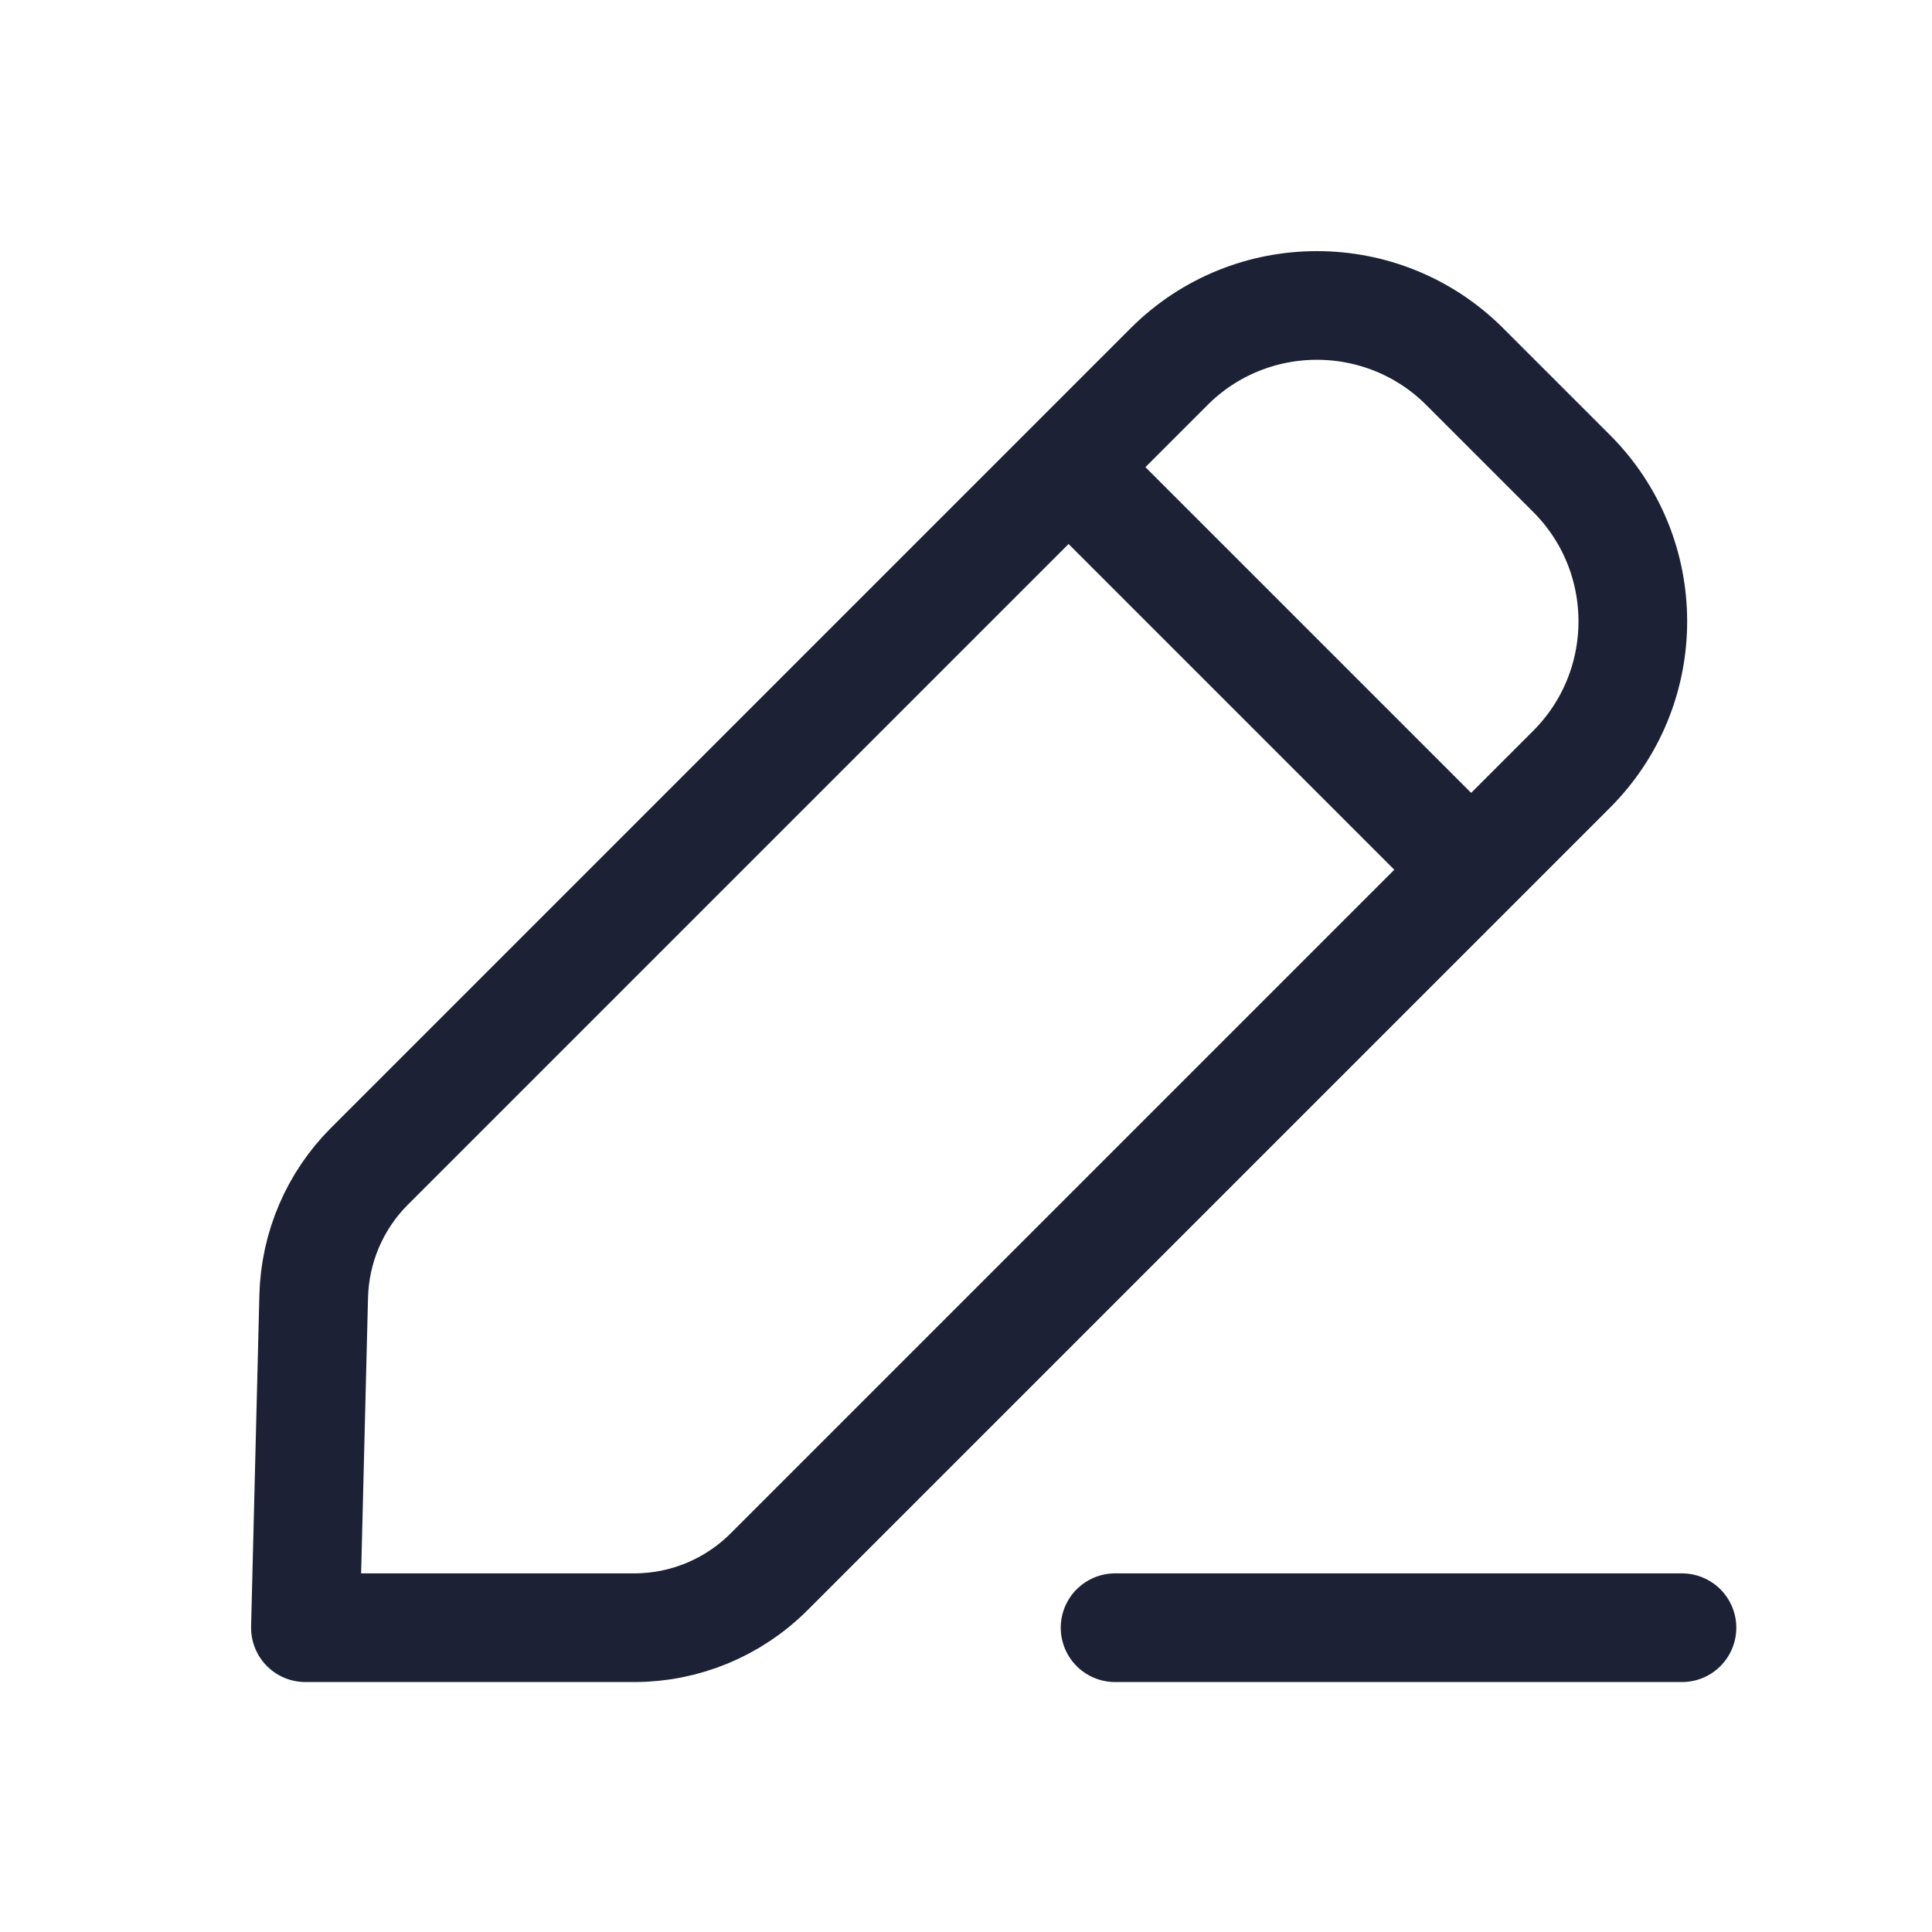 <svg width="24" height="24" viewBox="0 0 24 24" fill="none" xmlns="http://www.w3.org/2000/svg">
<path fill-rule="evenodd" clip-rule="evenodd" d="M4.589 14.488L14.522 4.555C15.536 3.541 17.182 3.541 18.196 4.555L19.523 5.882C20.537 6.896 20.537 8.541 19.523 9.556L9.551 19.528C9.107 19.971 8.506 20.22 7.878 20.22H3.794L3.897 16.1C3.913 15.495 4.16 14.917 4.589 14.488Z" stroke="#1C2135" stroke-width="1.35" stroke-linecap="round" stroke-linejoin="round"/>
<path d="M13.284 5.813L18.261 10.79" stroke="#1C2135" stroke-width="1.35" stroke-linecap="round" stroke-linejoin="round"/>
<path d="M13.852 20.22H20.894" stroke="#1C2135" stroke-width="1.35" stroke-linecap="round" stroke-linejoin="round"/>
</svg>
